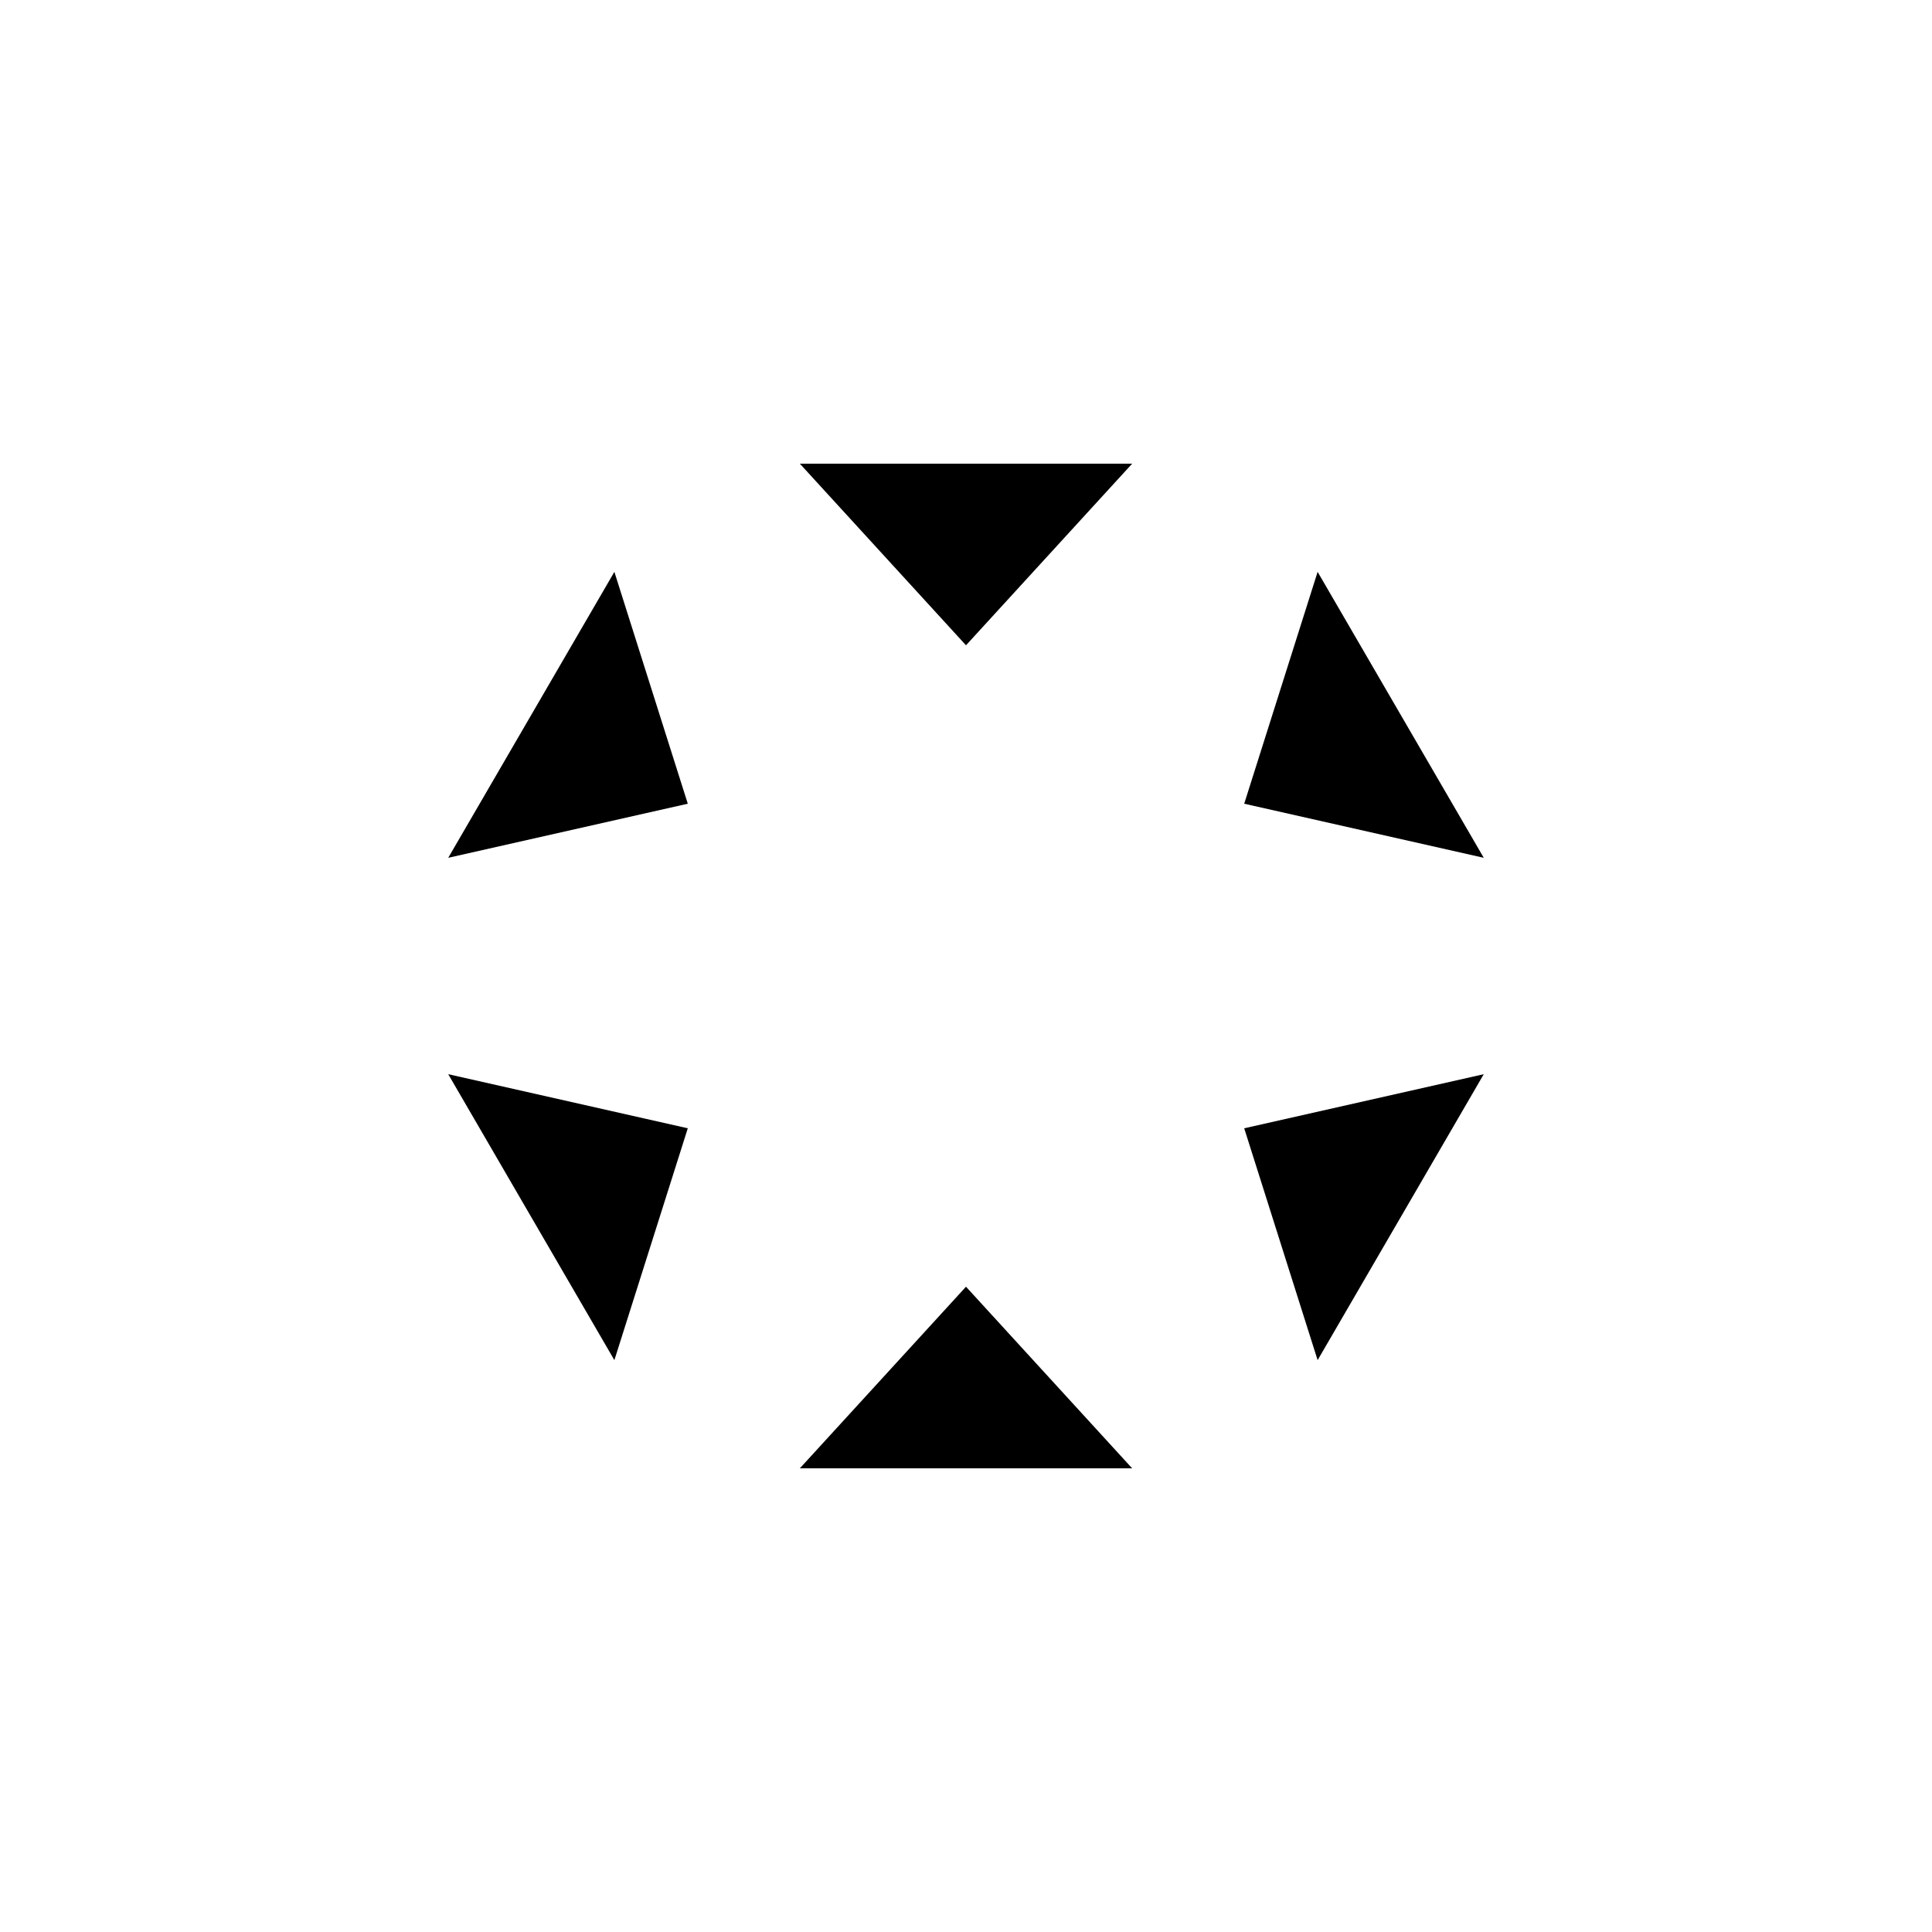 <svg version="1.1" xmlns="http://www.w3.org/2000/svg" x="0px" y="0px" viewBox="0 0 50 50" width="50" height="50">
	<g class="lines">
		<line x1="25" y1="10" x2="25" y2="40"/>
		<polyline points="20.7,12 25,16.7 29.3,12"/>
		<polyline points="29.3,38 25,33.3 20.7,38"/>
		<line x1="12" y1="17.5" x2="38" y2="32.5"/>
		<polyline points="11.6,22.2 17.8,20.8 15.9,14.8"/>
		<polyline points="38.4,27.8 32.2,29.2 34.1,35.2"/>
		<line x1="12" y1="32.5" x2="38" y2="17.5"/>
		<polyline points="15.9,35.2 17.8,29.2 11.6,27.8"/>
		<polyline points="34.1,14.8 32.2,20.8 38.4,22.2"/>
	</g>
</svg>
